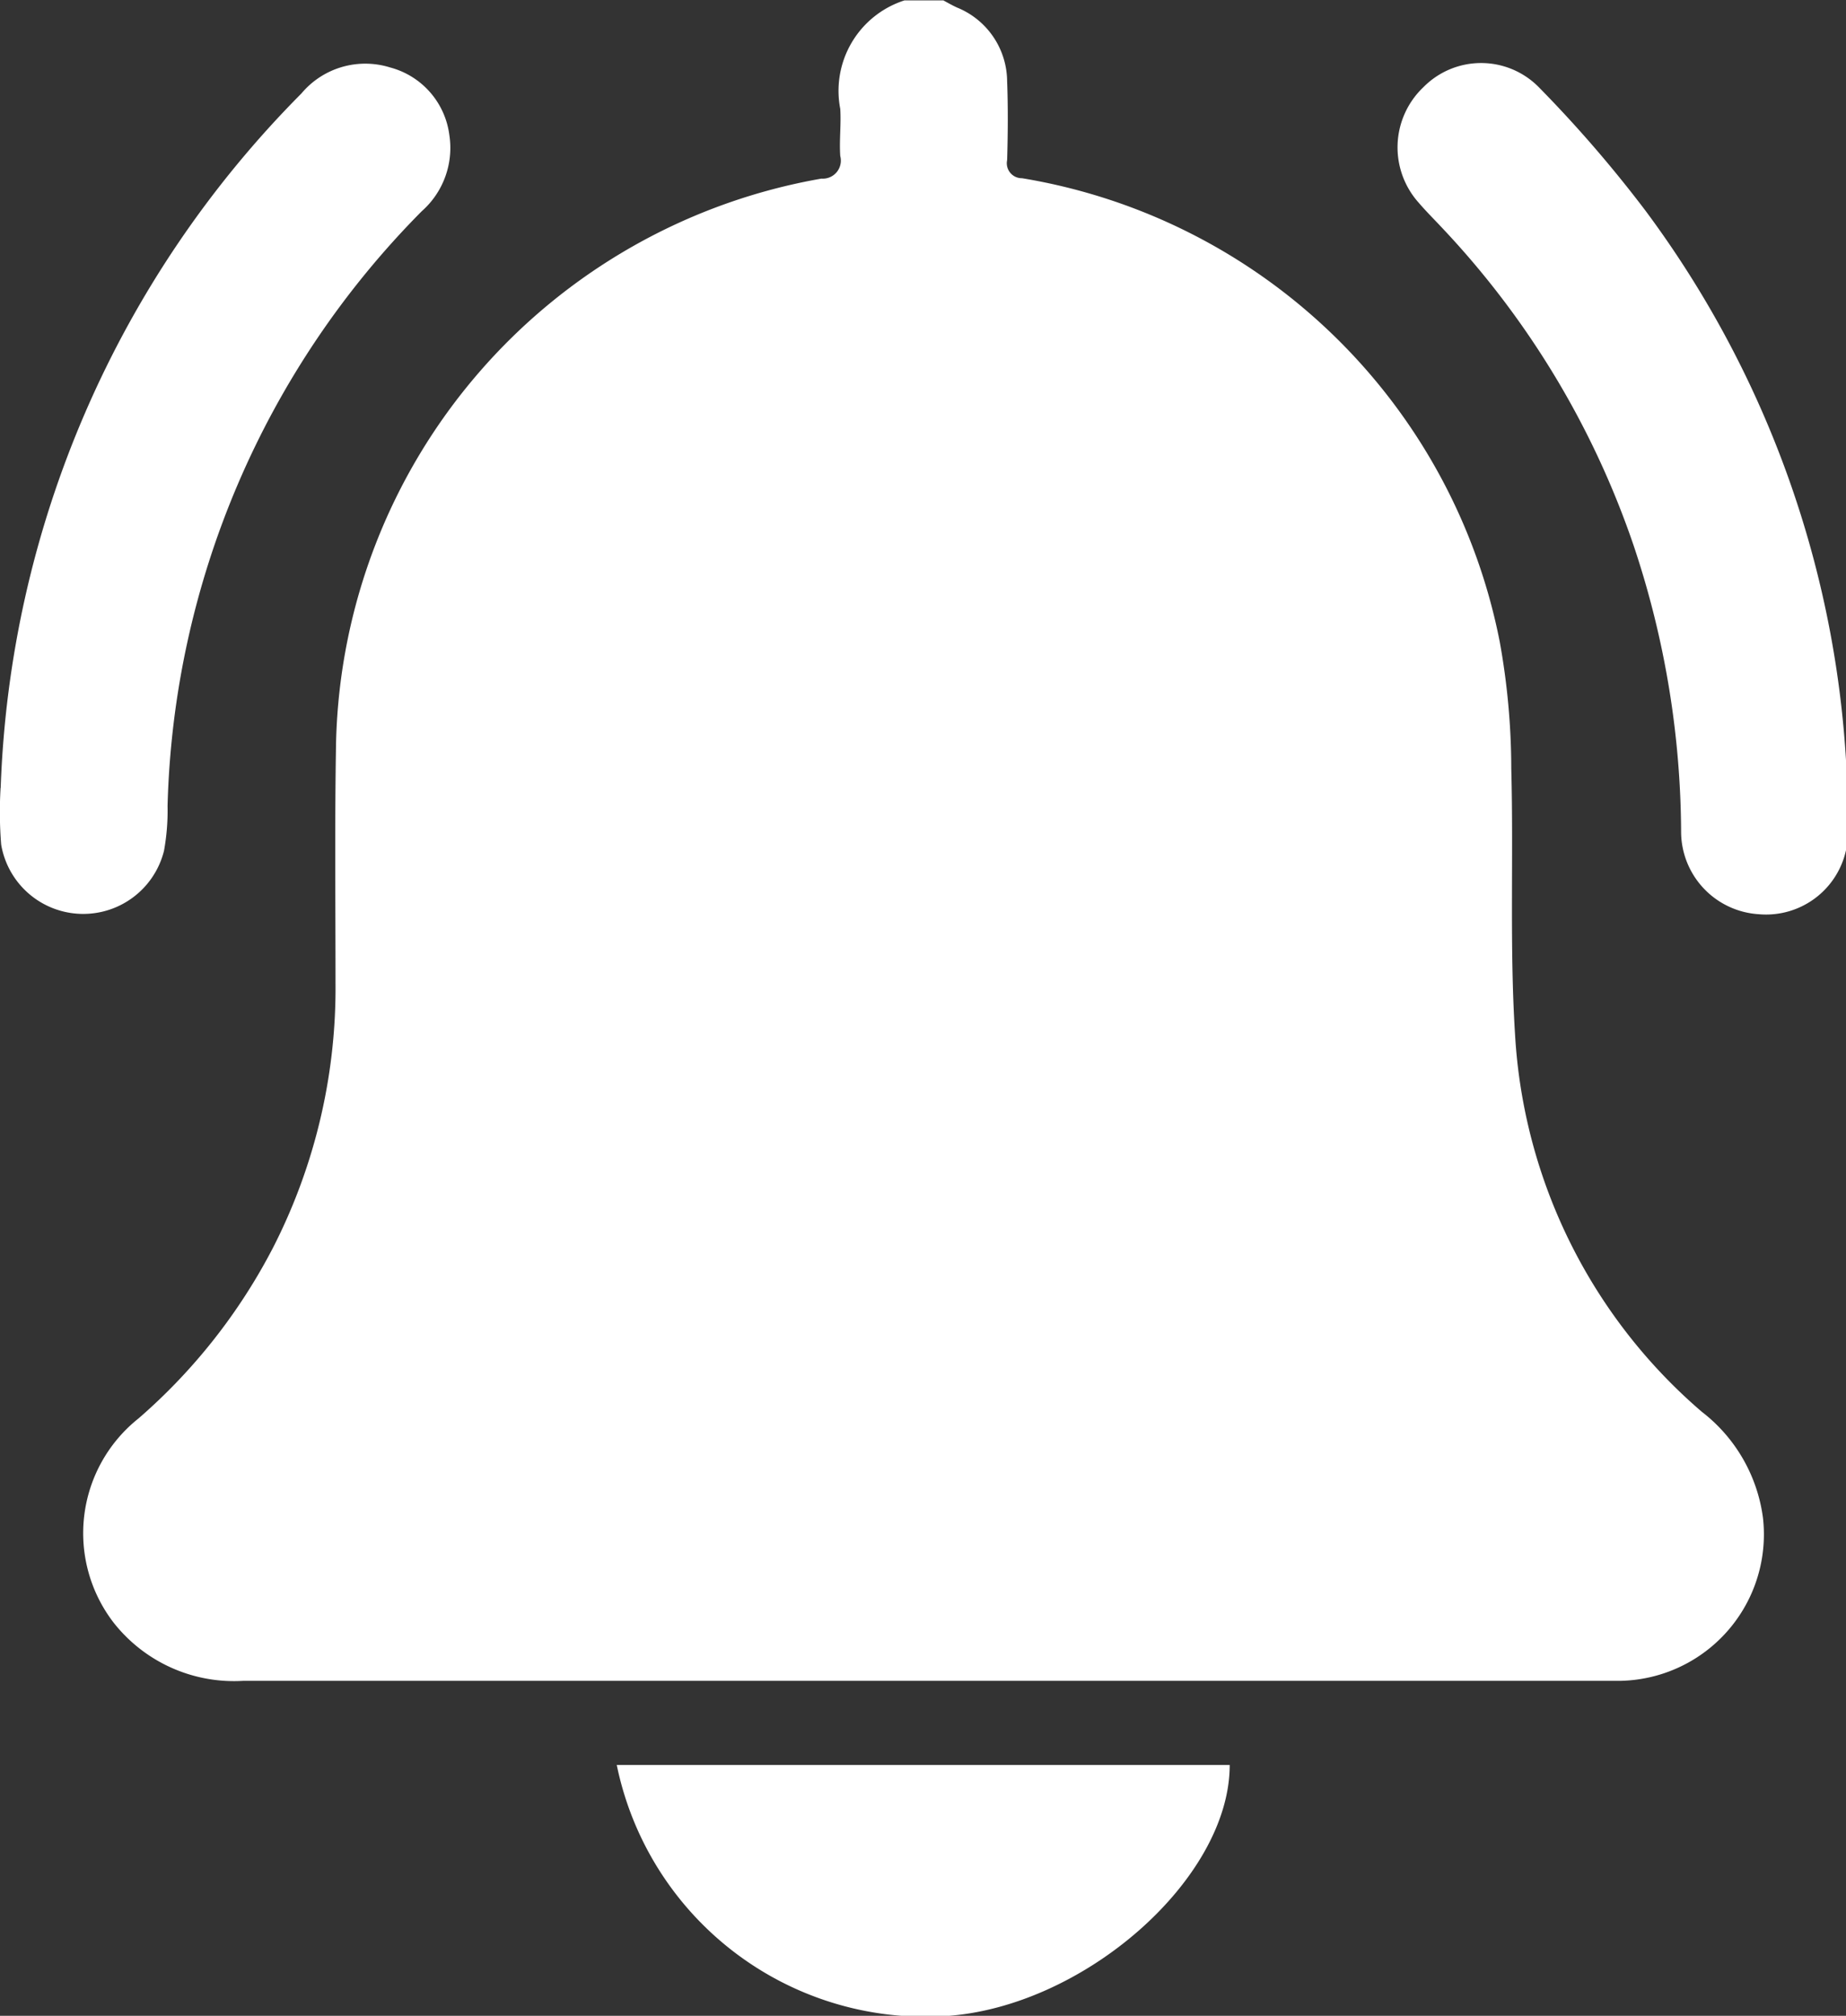 <svg xmlns="http://www.w3.org/2000/svg" width="18.718" height="20.438" viewBox="0 0 18.718 20.438">
  <rect x="0" y="0" width="18.718" height="20.438" fill="#333333" stroke="none"/>
  <defs>
    <style>
      .cls-1 {
        fill: #fff;
        fill-rule: evenodd;
      }
    </style>
  </defs>
  <path id="subscribe_icon" class="cls-1" d="M492.161,980.567c0.045,0.024.09,0.05,0.136,0.071a0.813,0.813,0,0,1,.509.748c0.01,0.265.008,0.532,0,.8a0.152,0.152,0,0,0,.151.183,5.919,5.919,0,0,1,4.844,4.7,7.265,7.265,0,0,1,.117,1.287c0.024,0.9-.018,1.8.038,2.691a5.451,5.451,0,0,0,1.894,3.829,1.625,1.625,0,0,1,.62,1.075,1.485,1.485,0,0,1-1.451,1.653c-0.053,0-.106,0-0.16,0q-6.9,0-13.8,0a1.553,1.553,0,0,1-1.312-.589,1.487,1.487,0,0,1,.252-2.072,5.856,5.856,0,0,0,1.362-1.728,5.776,5.776,0,0,0,.635-2.689c0-.817-0.009-1.636.006-2.453a5.946,5.946,0,0,1,4.921-5.7,0.183,0.183,0,0,0,.191-0.229c-0.011-.159.01-0.32,0-0.478a0.963,0.963,0,0,1,.651-1.1h0.4Zm-9.56,7.983a10.5,10.5,0,0,1,3.049-7.04,0.845,0.845,0,0,1,.9-0.264,0.816,0.816,0,0,1,.6.683,0.856,0.856,0,0,1-.279.774,8.888,8.888,0,0,0-2.578,6.03,2.285,2.285,0,0,1-.036.455,0.844,0.844,0,0,1-1.651-.062A4.1,4.1,0,0,1,482.6,988.55Zm18.724,0a4.138,4.138,0,0,1,0,.557,0.83,0.83,0,0,1-.9.724,0.84,0.84,0,0,1-.785-0.831,9.24,9.24,0,0,0-.479-2.9,8.83,8.83,0,0,0-1.937-3.22c-0.082-.088-0.167-0.172-0.245-0.263a0.841,0.841,0,0,1,.048-1.171,0.821,0.821,0,0,1,1.17,0,12.84,12.84,0,0,1,1.081,1.251A10.371,10.371,0,0,1,501.325,988.546Zm-12.478,9.907h6.216c0,1.161-1.492,2.467-2.9,2.547A3.194,3.194,0,0,1,488.847,998.453Z" transform="translate(-482.594 -980.562)"/>
</svg>
